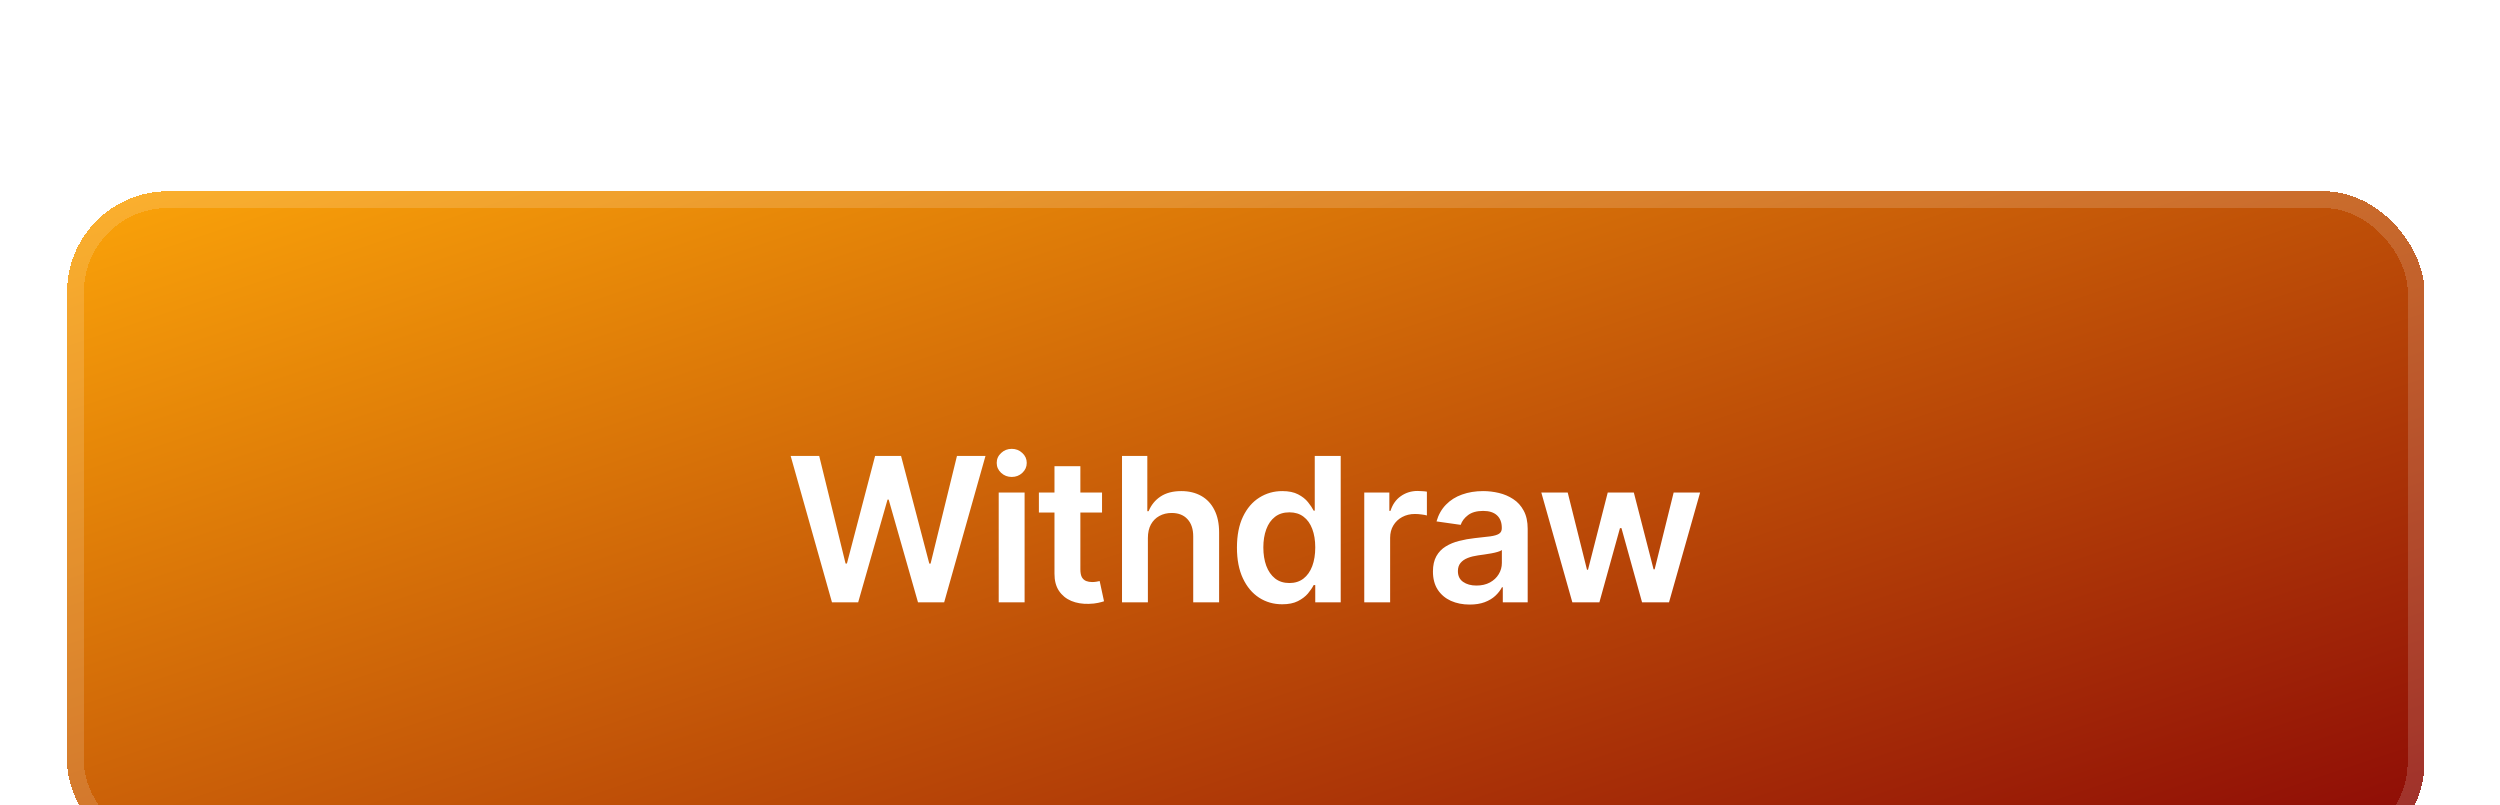 <svg width="149" height="48" viewBox="0 0 149 48" fill="none" xmlns="http://www.w3.org/2000/svg">
<g filter="url(#filter0_di_9685_40843)">
<rect x="4" y="4" width="140.5" height="40" rx="6" fill="url(#paint0_linear_9685_40843)" shape-rendering="crispEdges"/>
<rect x="4.5" y="4.5" width="139.5" height="39" rx="5.5" stroke="white" stroke-opacity="0.15" shape-rendering="crispEdges"/>
<path d="M49.586 28.5L47.123 19.773H48.824L50.396 26.186H50.477L52.156 19.773H53.703L55.386 26.19H55.463L57.035 19.773H58.735L56.272 28.5H54.713L52.965 22.376H52.897L51.146 28.5H49.586ZM59.523 28.5V21.954H61.066V28.5H59.523ZM60.299 21.026C60.055 21.026 59.844 20.945 59.668 20.783C59.492 20.618 59.404 20.421 59.404 20.19C59.404 19.957 59.492 19.76 59.668 19.598C59.844 19.433 60.055 19.351 60.299 19.351C60.546 19.351 60.756 19.433 60.93 19.598C61.106 19.76 61.194 19.957 61.194 20.19C61.194 20.421 61.106 20.618 60.93 20.783C60.756 20.945 60.546 21.026 60.299 21.026ZM65.681 21.954V23.148H61.918V21.954H65.681ZM62.847 20.386H64.39V26.531C64.39 26.739 64.421 26.898 64.483 27.009C64.549 27.116 64.634 27.19 64.739 27.23C64.844 27.27 64.961 27.29 65.088 27.29C65.185 27.29 65.273 27.283 65.353 27.268C65.435 27.254 65.498 27.241 65.54 27.23L65.8 28.436C65.718 28.465 65.6 28.496 65.447 28.53C65.296 28.564 65.111 28.584 64.892 28.59C64.506 28.601 64.158 28.543 63.849 28.415C63.539 28.284 63.293 28.082 63.111 27.81C62.932 27.537 62.844 27.196 62.847 26.787V20.386ZM68.414 24.665V28.5H66.872V19.773H68.38V23.067H68.457C68.61 22.697 68.847 22.406 69.168 22.193C69.492 21.977 69.904 21.869 70.404 21.869C70.859 21.869 71.255 21.965 71.593 22.155C71.931 22.345 72.193 22.624 72.377 22.99C72.565 23.357 72.659 23.804 72.659 24.332V28.5H71.116V24.571C71.116 24.131 71.002 23.788 70.775 23.544C70.551 23.297 70.235 23.173 69.829 23.173C69.556 23.173 69.312 23.233 69.096 23.352C68.883 23.469 68.715 23.638 68.593 23.859C68.474 24.081 68.414 24.349 68.414 24.665ZM76.42 28.615C75.906 28.615 75.445 28.483 75.039 28.219C74.633 27.954 74.312 27.571 74.076 27.068C73.84 26.565 73.722 25.954 73.722 25.236C73.722 24.509 73.842 23.895 74.081 23.395C74.322 22.892 74.647 22.513 75.056 22.257C75.465 21.999 75.921 21.869 76.424 21.869C76.808 21.869 77.123 21.935 77.37 22.065C77.617 22.193 77.813 22.348 77.958 22.53C78.103 22.709 78.215 22.878 78.295 23.037H78.359V19.773H79.906V28.5H78.389V27.469H78.295C78.215 27.628 78.1 27.797 77.95 27.976C77.799 28.152 77.6 28.303 77.353 28.428C77.106 28.553 76.795 28.615 76.42 28.615ZM76.85 27.349C77.177 27.349 77.456 27.261 77.686 27.085C77.916 26.906 78.09 26.658 78.21 26.34C78.329 26.021 78.389 25.651 78.389 25.227C78.389 24.804 78.329 24.436 78.21 24.124C78.093 23.811 77.92 23.568 77.69 23.395C77.463 23.222 77.183 23.135 76.85 23.135C76.507 23.135 76.22 23.224 75.99 23.403C75.759 23.582 75.586 23.829 75.47 24.145C75.353 24.46 75.295 24.821 75.295 25.227C75.295 25.636 75.353 26.001 75.47 26.322C75.589 26.641 75.764 26.892 75.994 27.077C76.227 27.259 76.512 27.349 76.85 27.349ZM81.31 28.5V21.954H82.805V23.046H82.874C82.993 22.668 83.197 22.376 83.487 22.172C83.78 21.965 84.114 21.861 84.489 21.861C84.574 21.861 84.669 21.865 84.774 21.874C84.882 21.879 84.972 21.889 85.043 21.903V23.322C84.977 23.3 84.874 23.28 84.731 23.263C84.592 23.243 84.457 23.233 84.327 23.233C84.045 23.233 83.793 23.294 83.568 23.416C83.347 23.535 83.172 23.702 83.044 23.915C82.916 24.128 82.852 24.374 82.852 24.652V28.5H81.31ZM87.594 28.632C87.179 28.632 86.805 28.558 86.473 28.41C86.143 28.26 85.882 28.038 85.689 27.746C85.499 27.453 85.403 27.092 85.403 26.663C85.403 26.294 85.472 25.989 85.608 25.747C85.744 25.506 85.93 25.312 86.166 25.168C86.402 25.023 86.668 24.913 86.963 24.84C87.261 24.763 87.57 24.707 87.888 24.673C88.271 24.634 88.582 24.598 88.821 24.567C89.06 24.533 89.233 24.482 89.341 24.413C89.452 24.342 89.507 24.233 89.507 24.085V24.06C89.507 23.739 89.412 23.49 89.222 23.314C89.031 23.138 88.757 23.05 88.399 23.05C88.021 23.05 87.722 23.132 87.5 23.297C87.281 23.462 87.133 23.656 87.057 23.881L85.616 23.676C85.73 23.278 85.918 22.946 86.179 22.679C86.44 22.409 86.76 22.207 87.138 22.074C87.516 21.938 87.933 21.869 88.391 21.869C88.706 21.869 89.02 21.906 89.332 21.98C89.645 22.054 89.93 22.176 90.189 22.347C90.447 22.514 90.655 22.743 90.811 23.033C90.97 23.322 91.05 23.685 91.05 24.119V28.5H89.567V27.601H89.516C89.422 27.783 89.29 27.953 89.119 28.112C88.952 28.268 88.74 28.395 88.484 28.491C88.231 28.585 87.935 28.632 87.594 28.632ZM87.994 27.499C88.304 27.499 88.572 27.438 88.8 27.315C89.027 27.19 89.202 27.026 89.324 26.821C89.449 26.616 89.511 26.393 89.511 26.152V25.381C89.463 25.421 89.381 25.457 89.264 25.491C89.15 25.526 89.023 25.555 88.881 25.581C88.739 25.607 88.598 25.629 88.459 25.649C88.32 25.669 88.199 25.686 88.097 25.7C87.866 25.732 87.66 25.783 87.479 25.854C87.297 25.925 87.153 26.024 87.048 26.152C86.943 26.277 86.891 26.439 86.891 26.638C86.891 26.922 86.994 27.136 87.202 27.281C87.409 27.426 87.673 27.499 87.994 27.499ZM93.712 28.5L91.862 21.954H93.435L94.585 26.557H94.645L95.821 21.954H97.376L98.553 26.531H98.617L99.75 21.954H101.327L99.473 28.5H97.867L96.639 24.077H96.55L95.323 28.5H93.712Z" fill="white"/>
</g>
<defs>
<filter id="filter0_di_9685_40843" x="0.3" y="0.3" width="147.9" height="51.1" filterUnits="userSpaceOnUse" color-interpolation-filters="sRGB">
<feFlood flood-opacity="0" result="BackgroundImageFix"/>
<feColorMatrix in="SourceAlpha" type="matrix" values="0 0 0 0 0 0 0 0 0 0 0 0 0 0 0 0 0 0 127 0" result="hardAlpha"/>
<feMorphology radius="3.7" operator="dilate" in="SourceAlpha" result="effect1_dropShadow_9685_40843"/>
<feOffset/>
<feComposite in2="hardAlpha" operator="out"/>
<feColorMatrix type="matrix" values="0 0 0 0 0.745 0 0 0 0 0.792 0 0 0 0 0.918 0 0 0 0.03 0"/>
<feBlend mode="normal" in2="BackgroundImageFix" result="effect1_dropShadow_9685_40843"/>
<feBlend mode="normal" in="SourceGraphic" in2="effect1_dropShadow_9685_40843" result="shape"/>
<feColorMatrix in="SourceAlpha" type="matrix" values="0 0 0 0 0 0 0 0 0 0 0 0 0 0 0 0 0 0 127 0" result="hardAlpha"/>
<feOffset dy="7.4"/>
<feGaussianBlur stdDeviation="9.25"/>
<feComposite in2="hardAlpha" operator="arithmetic" k2="-1" k3="1"/>
<feColorMatrix type="matrix" values="0 0 0 0 1 0 0 0 0 1 0 0 0 0 1 0 0 0 0.11 0"/>
<feBlend mode="normal" in2="shape" result="effect2_innerShadow_9685_40843"/>
</filter>
<linearGradient id="paint0_linear_9685_40843" x1="19.904" y1="-1.807" x2="46.937" y2="79.105" gradientUnits="userSpaceOnUse">
<stop stop-color="#FCA509"/>
<stop offset="1" stop-color="#880306"/>
</linearGradient>
</defs>
</svg>

